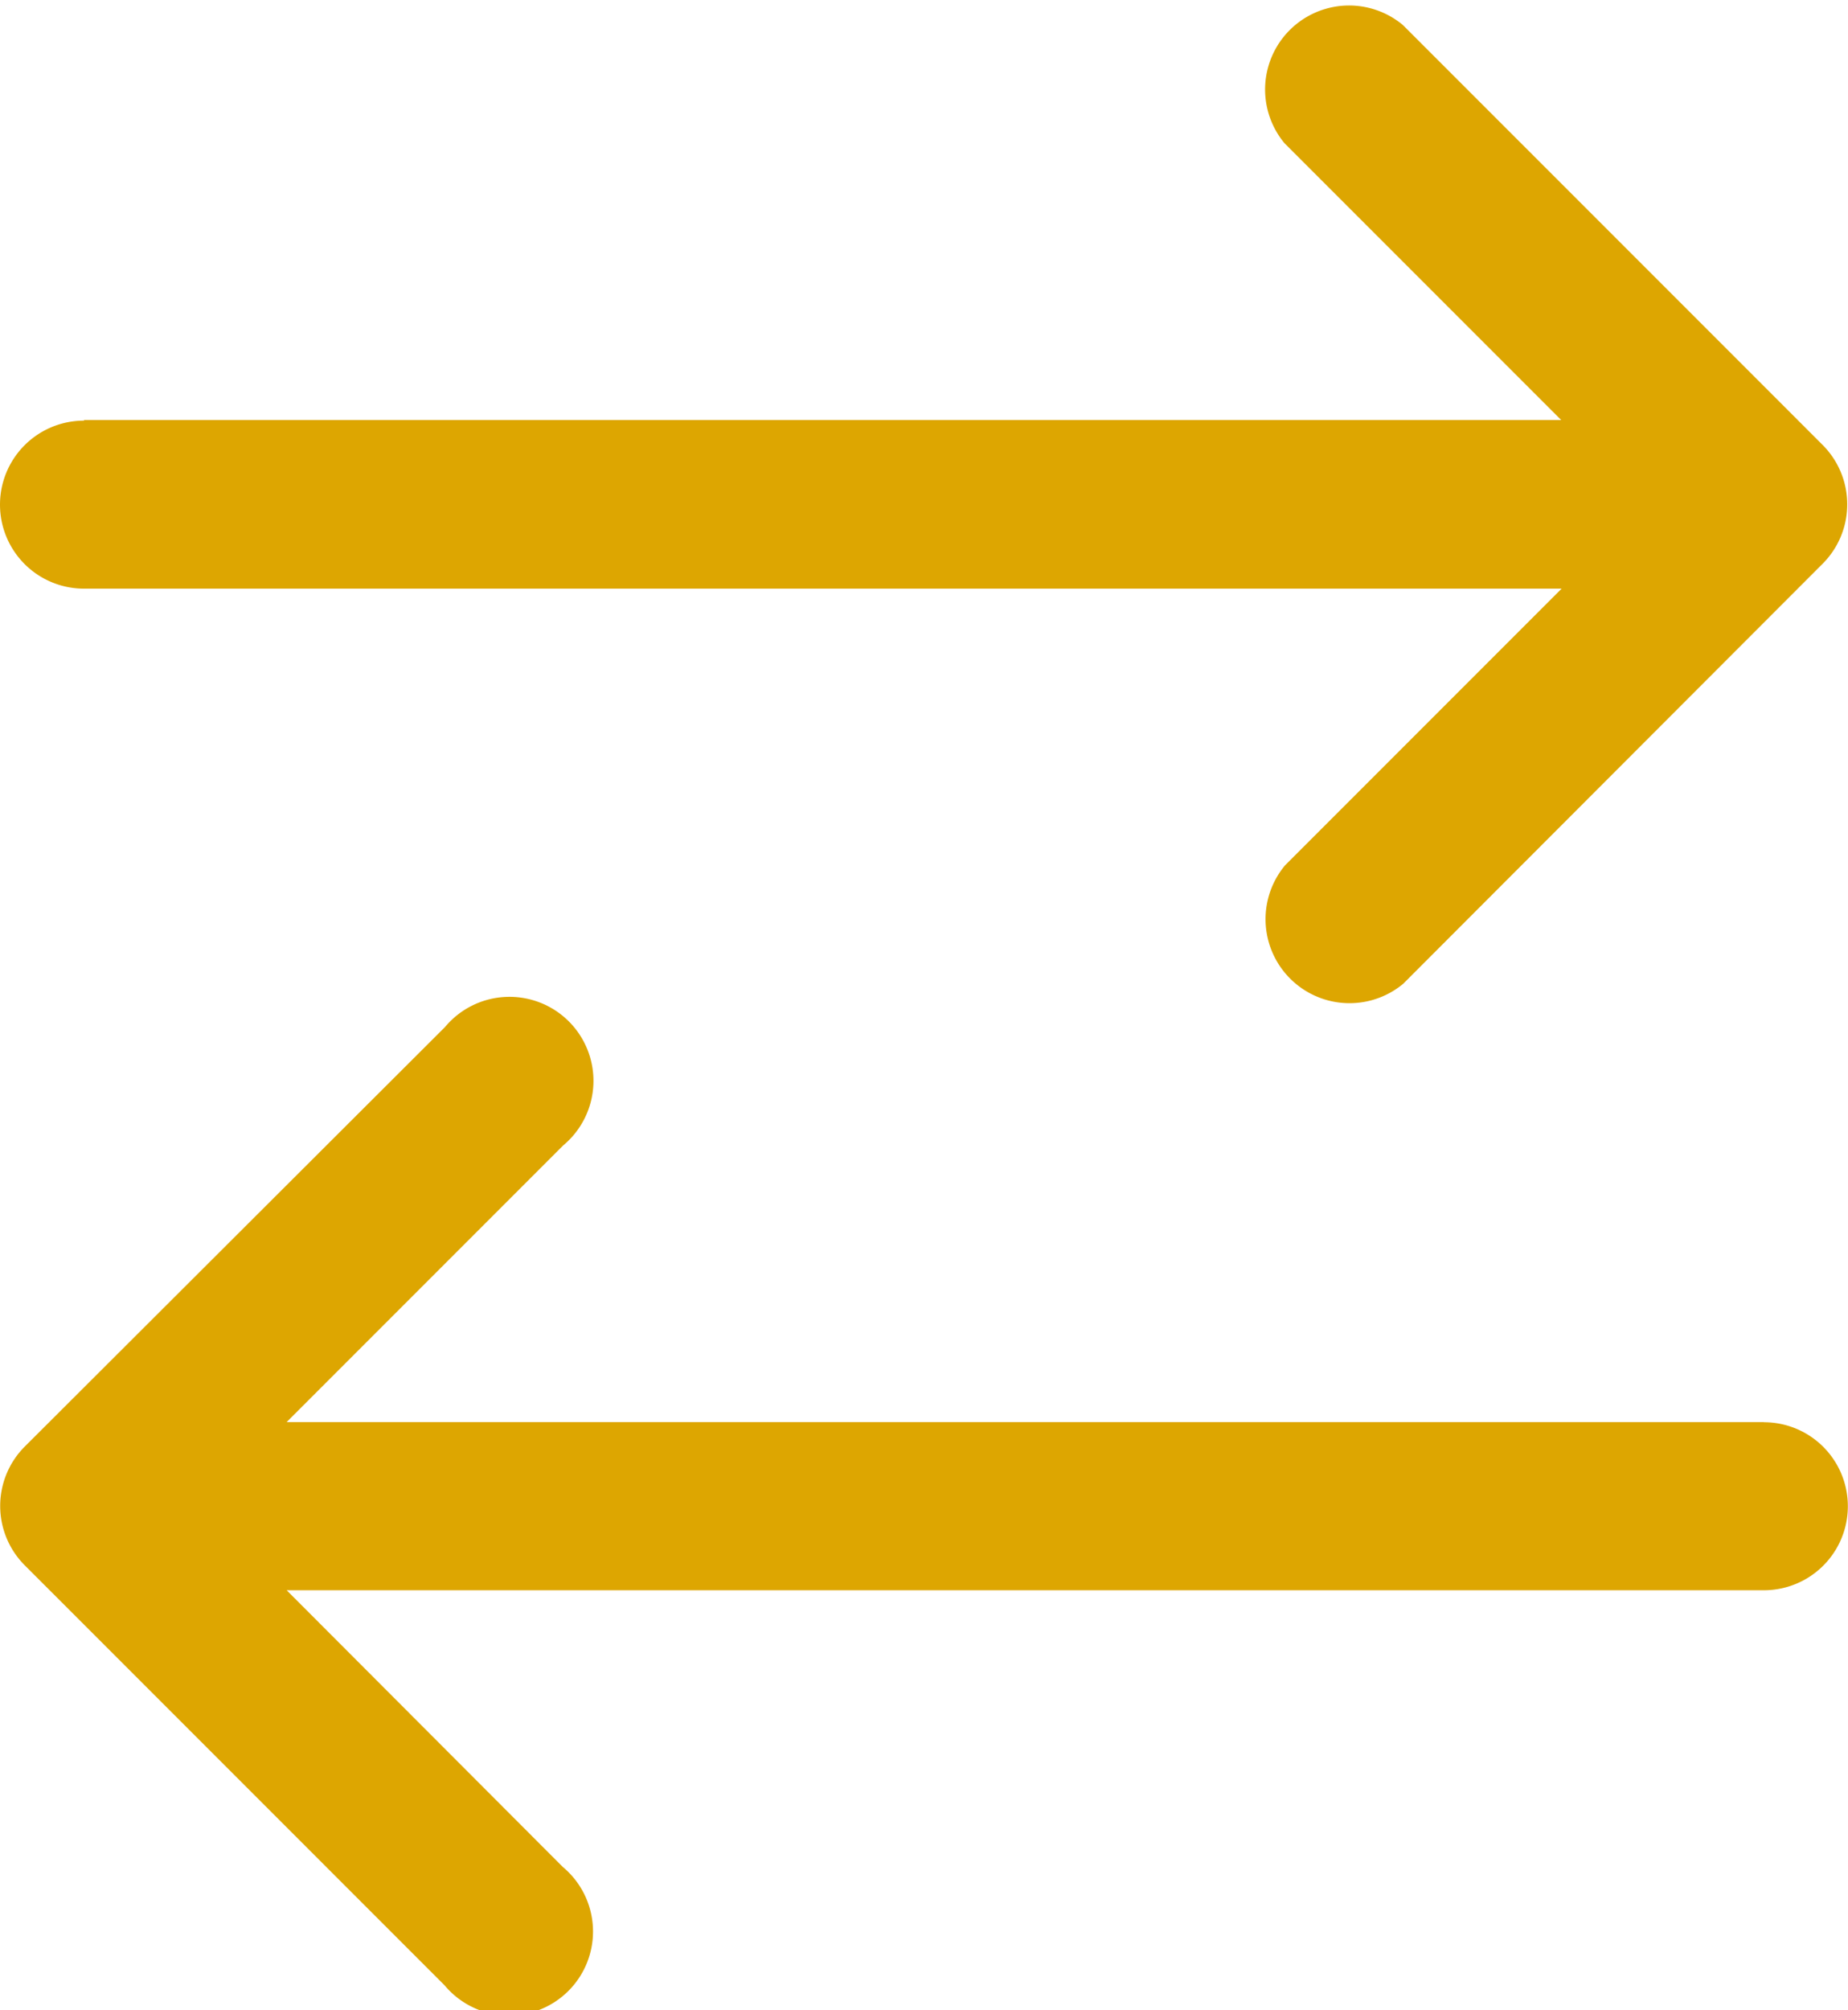 <svg xmlns="http://www.w3.org/2000/svg" width="12.5" height="13.592" viewBox="0 0 12.5 13.592">
  <g id="arrow-LeftRight" transform="translate(-253.5 -587.955)">
    <path id="XMLID_28_" d="M11.931,77.841H1.939L3.81,75.97a.568.568,0,1,0-.8-.8L.166,78.008a.568.568,0,0,0,0,.8l2.841,2.841a.568.568,0,1,0,.8-.8L1.939,78.978h9.992a.568.568,0,1,0,0-1.136Z" transform="translate(253.5 519.729)" fill="#dda601"/>
    <path id="XMLID_28_2" data-name="XMLID_28_" d="M.568,77.841H10.56L8.689,75.97a.568.568,0,0,1,.8-.8l2.841,2.841a.568.568,0,0,1,0,.8L9.492,81.652a.568.568,0,0,1-.8-.8l1.871-1.871H.568a.568.568,0,1,1,0-1.136Z" transform="translate(253.5 512.954)" fill="#dda601"/>
  </g>
</svg>
